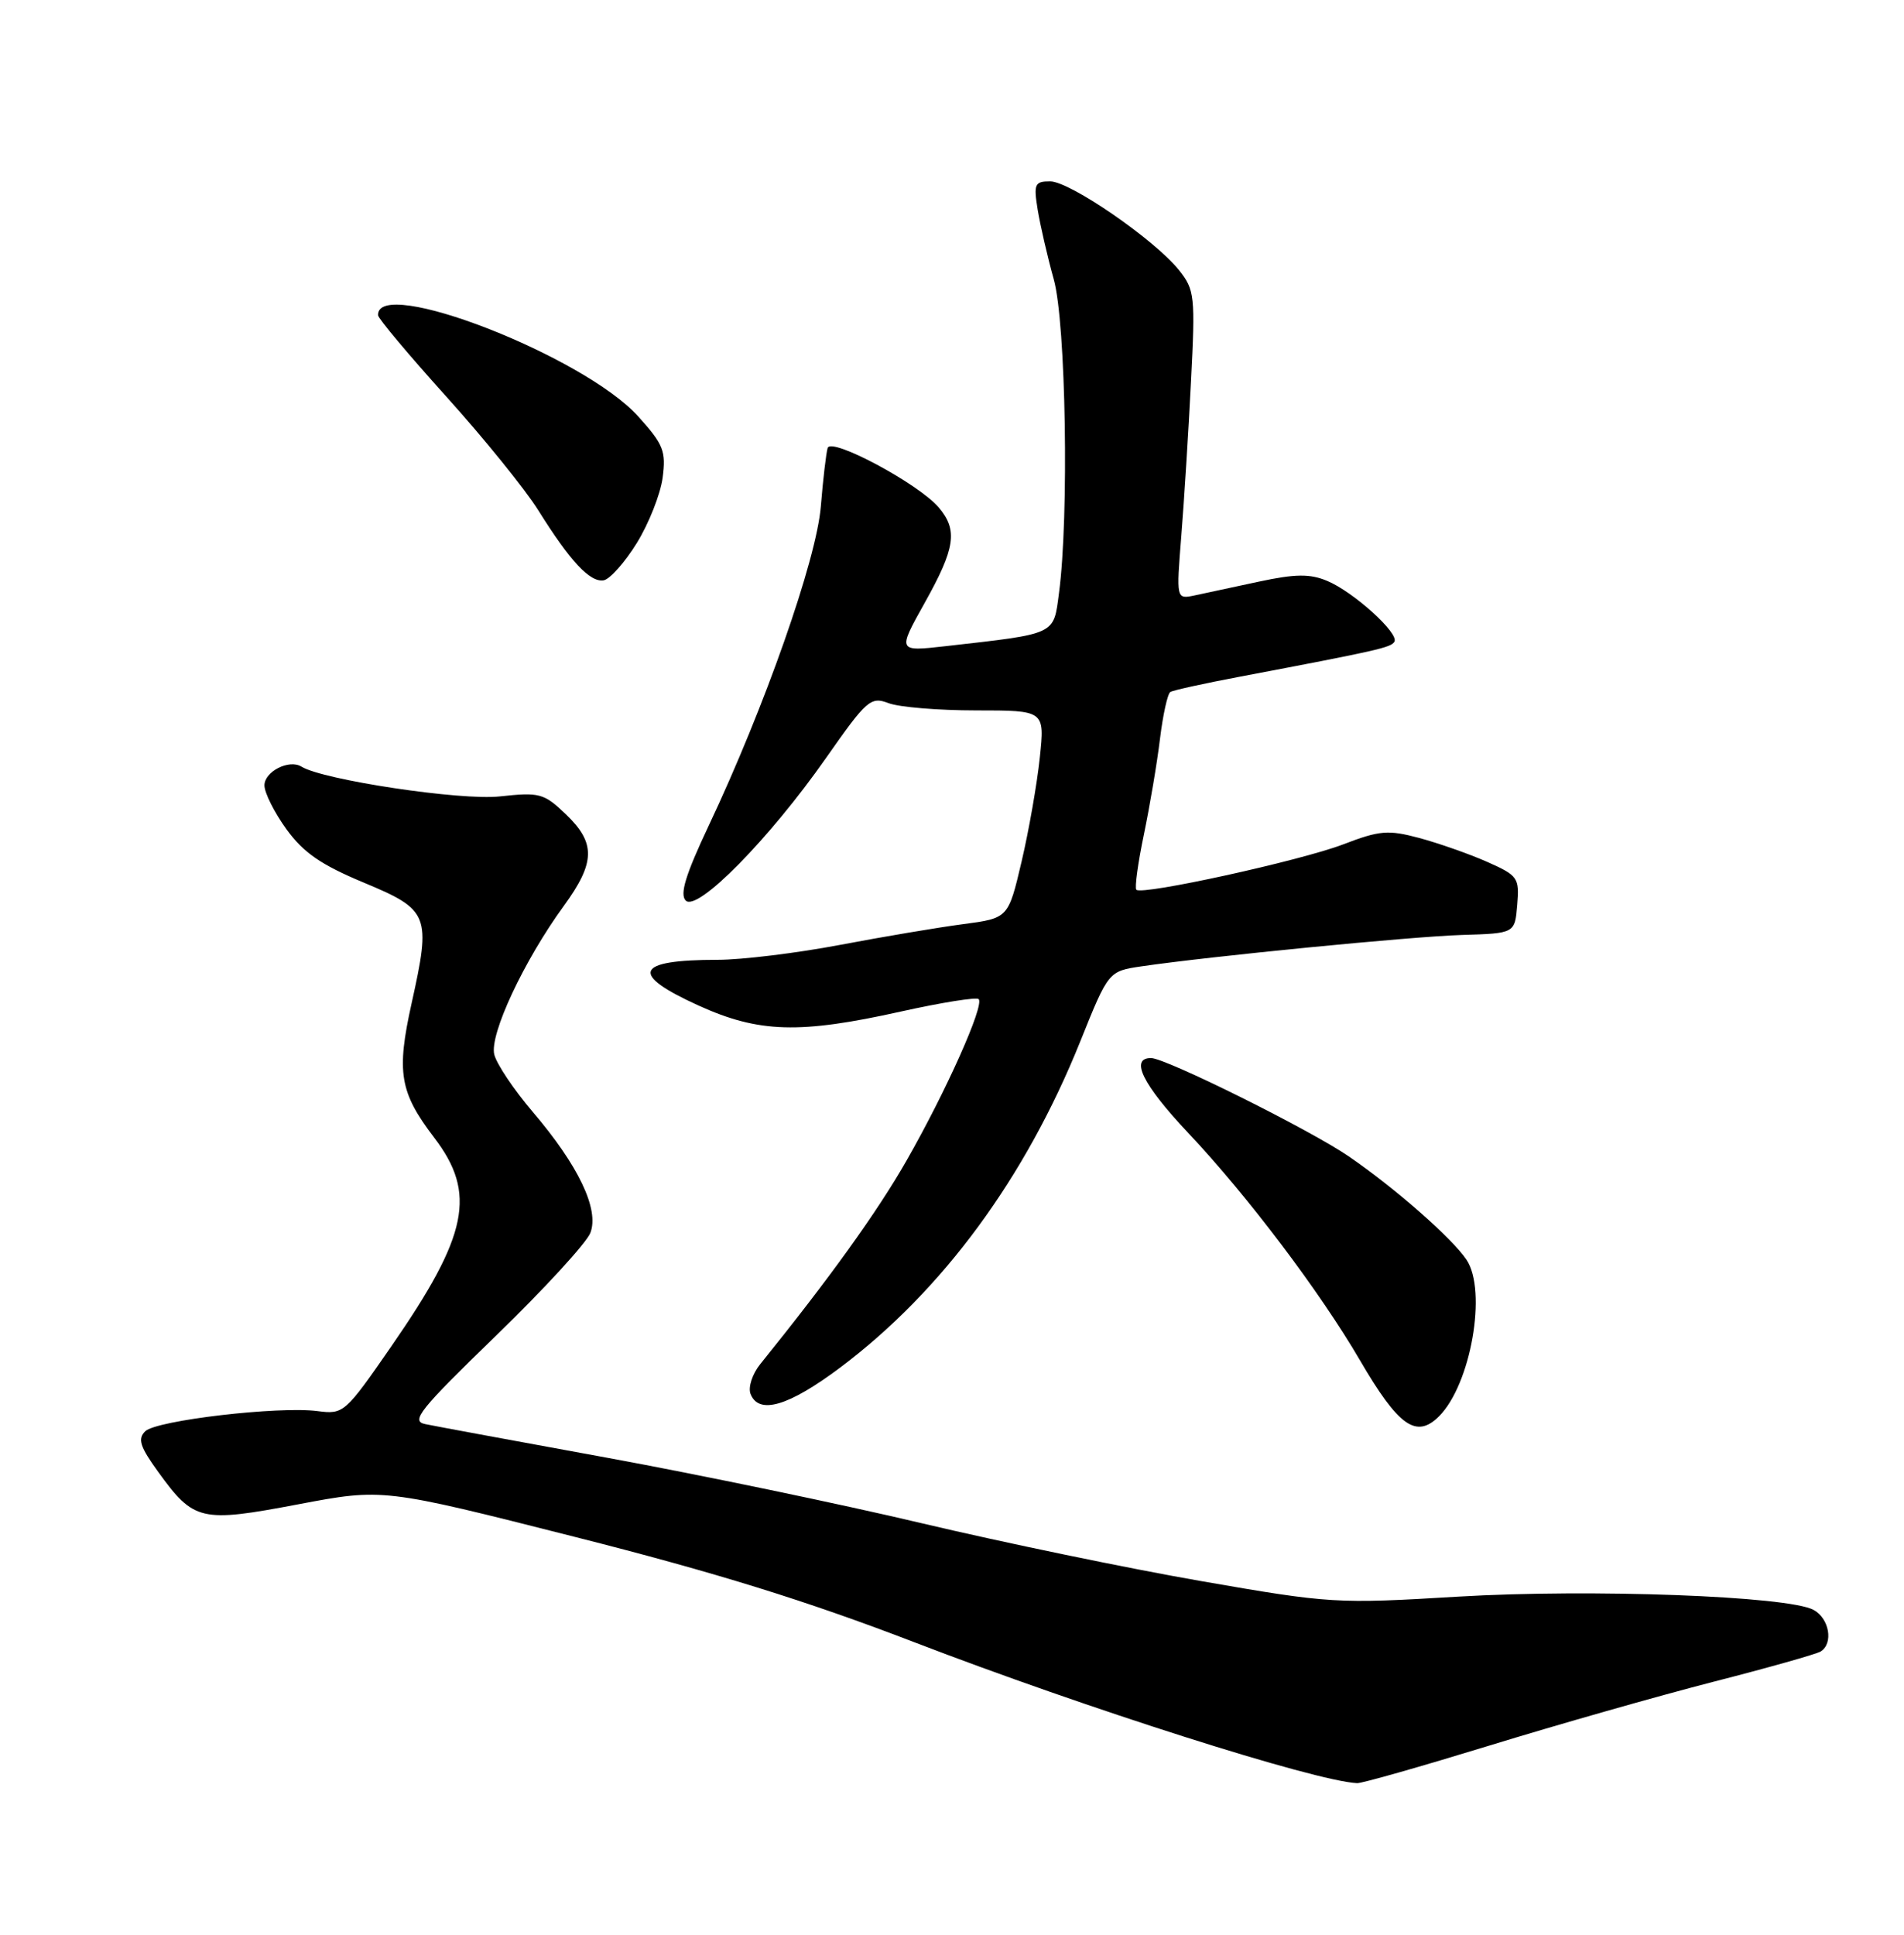 <?xml version="1.0" encoding="UTF-8" standalone="no"?>
<!DOCTYPE svg PUBLIC "-//W3C//DTD SVG 1.1//EN" "http://www.w3.org/Graphics/SVG/1.1/DTD/svg11.dtd" >
<svg xmlns="http://www.w3.org/2000/svg" xmlns:xlink="http://www.w3.org/1999/xlink" version="1.1" viewBox="0 0 252 256">
 <g >
 <path fill="currentColor"
d=" M 197.12 230.97 C 206.13 228.20 219.45 224.41 226.72 222.54 C 233.99 220.68 240.40 218.87 240.97 218.52 C 242.69 217.45 242.12 214.14 240.02 213.01 C 236.61 211.18 210.56 210.22 193.00 211.26 C 176.89 212.23 176.09 212.18 159.00 209.21 C 149.38 207.54 132.73 204.09 122.00 201.55 C 111.28 199.01 92.60 195.13 80.50 192.91 C 68.40 190.70 57.50 188.69 56.27 188.43 C 54.33 188.03 55.54 186.53 65.64 176.74 C 72.02 170.56 77.65 164.43 78.14 163.12 C 79.33 160.01 76.56 154.21 70.50 147.11 C 68.02 144.21 65.74 140.80 65.42 139.54 C 64.76 136.90 69.34 127.11 74.62 119.87 C 78.81 114.12 78.87 111.54 74.89 107.74 C 71.97 104.95 71.42 104.81 66.14 105.38 C 61.01 105.95 42.75 103.20 39.90 101.44 C 38.27 100.43 35.00 102.08 35.00 103.92 C 35.00 104.90 36.31 107.51 37.91 109.72 C 40.16 112.82 42.49 114.43 48.16 116.79 C 56.80 120.39 57.07 121.08 54.48 132.74 C 52.45 141.88 52.89 144.53 57.46 150.52 C 63.11 157.91 61.98 163.42 51.80 178.13 C 45.67 186.99 45.48 187.16 42.02 186.71 C 36.86 186.04 20.71 187.93 19.22 189.38 C 18.19 190.39 18.52 191.42 20.94 194.76 C 25.67 201.28 26.56 201.49 39.45 199.05 C 50.70 196.92 50.70 196.92 76.10 203.36 C 94.66 208.06 106.75 211.81 121.00 217.29 C 143.82 226.06 173.99 235.67 179.62 235.94 C 180.23 235.98 188.11 233.73 197.12 230.97 Z  M 190.46 187.40 C 194.67 183.19 196.85 170.81 194.10 166.69 C 192.21 163.86 184.74 157.29 178.56 153.04 C 173.45 149.52 154.30 140.00 152.34 140.00 C 149.50 140.00 151.25 143.52 157.25 149.89 C 165.09 158.20 174.70 170.92 179.99 179.98 C 185.10 188.74 187.45 190.40 190.46 187.40 Z  M 111.23 180.93 C 124.75 170.77 135.73 155.84 143.00 137.74 C 146.71 128.51 146.71 128.51 151.10 127.86 C 160.27 126.52 186.78 123.92 193.50 123.71 C 200.50 123.50 200.50 123.50 200.81 119.72 C 201.11 116.13 200.91 115.85 196.81 114.03 C 194.43 112.98 190.40 111.57 187.85 110.88 C 183.72 109.78 182.61 109.87 177.76 111.73 C 172.11 113.89 151.15 118.49 150.40 117.73 C 150.16 117.49 150.61 114.19 151.40 110.40 C 152.19 106.60 153.15 100.91 153.53 97.74 C 153.92 94.57 154.53 91.79 154.90 91.56 C 155.27 91.33 159.38 90.43 164.03 89.55 C 182.34 86.08 184.07 85.69 184.55 84.92 C 185.23 83.82 179.12 78.29 175.63 76.85 C 173.37 75.91 171.43 75.93 166.62 76.96 C 163.26 77.69 159.42 78.51 158.09 78.79 C 155.68 79.29 155.68 79.29 156.35 70.90 C 156.72 66.28 157.30 57.10 157.63 50.50 C 158.21 39.16 158.12 38.35 156.05 35.75 C 152.84 31.73 141.62 24.00 138.99 24.00 C 136.94 24.00 136.79 24.35 137.34 27.75 C 137.68 29.81 138.63 33.96 139.47 36.97 C 141.08 42.71 141.50 68.41 140.16 78.47 C 139.42 84.06 139.93 83.82 125.14 85.50 C 118.78 86.22 118.78 86.22 122.39 79.76 C 126.44 72.52 126.79 70.15 124.25 67.15 C 121.60 64.02 109.99 57.80 109.54 59.28 C 109.34 59.95 108.93 63.42 108.64 67.00 C 108.07 74.04 101.21 93.57 93.79 109.27 C 90.74 115.73 89.94 118.34 90.76 119.16 C 92.29 120.69 101.82 111.01 109.33 100.29 C 114.73 92.58 115.24 92.14 117.61 93.04 C 118.99 93.57 124.21 94.00 129.20 94.00 C 138.28 94.00 138.28 94.00 137.62 100.25 C 137.26 103.69 136.18 109.87 135.21 114.00 C 133.45 121.49 133.45 121.49 127.48 122.28 C 124.19 122.71 116.84 123.95 111.15 125.03 C 105.45 126.11 98.18 127.00 94.98 127.00 C 84.01 127.00 83.24 128.87 92.48 133.06 C 100.44 136.67 105.82 136.83 119.25 133.84 C 124.61 132.65 129.24 131.91 129.53 132.20 C 130.32 132.98 125.23 144.38 119.99 153.55 C 116.12 160.34 109.79 169.14 100.61 180.51 C 99.58 181.79 99.00 183.55 99.33 184.42 C 100.41 187.24 104.36 186.08 111.23 180.93 Z  M 84.29 71.84 C 85.87 69.29 87.40 65.41 87.70 63.23 C 88.17 59.69 87.82 58.81 84.45 55.08 C 77.24 47.09 49.79 36.44 50.04 41.72 C 50.06 42.15 54.13 47.00 59.09 52.50 C 64.05 58.00 69.51 64.75 71.23 67.50 C 75.48 74.30 78.12 77.12 79.92 76.78 C 80.74 76.62 82.71 74.40 84.29 71.84 Z "/>
</g>
</svg>